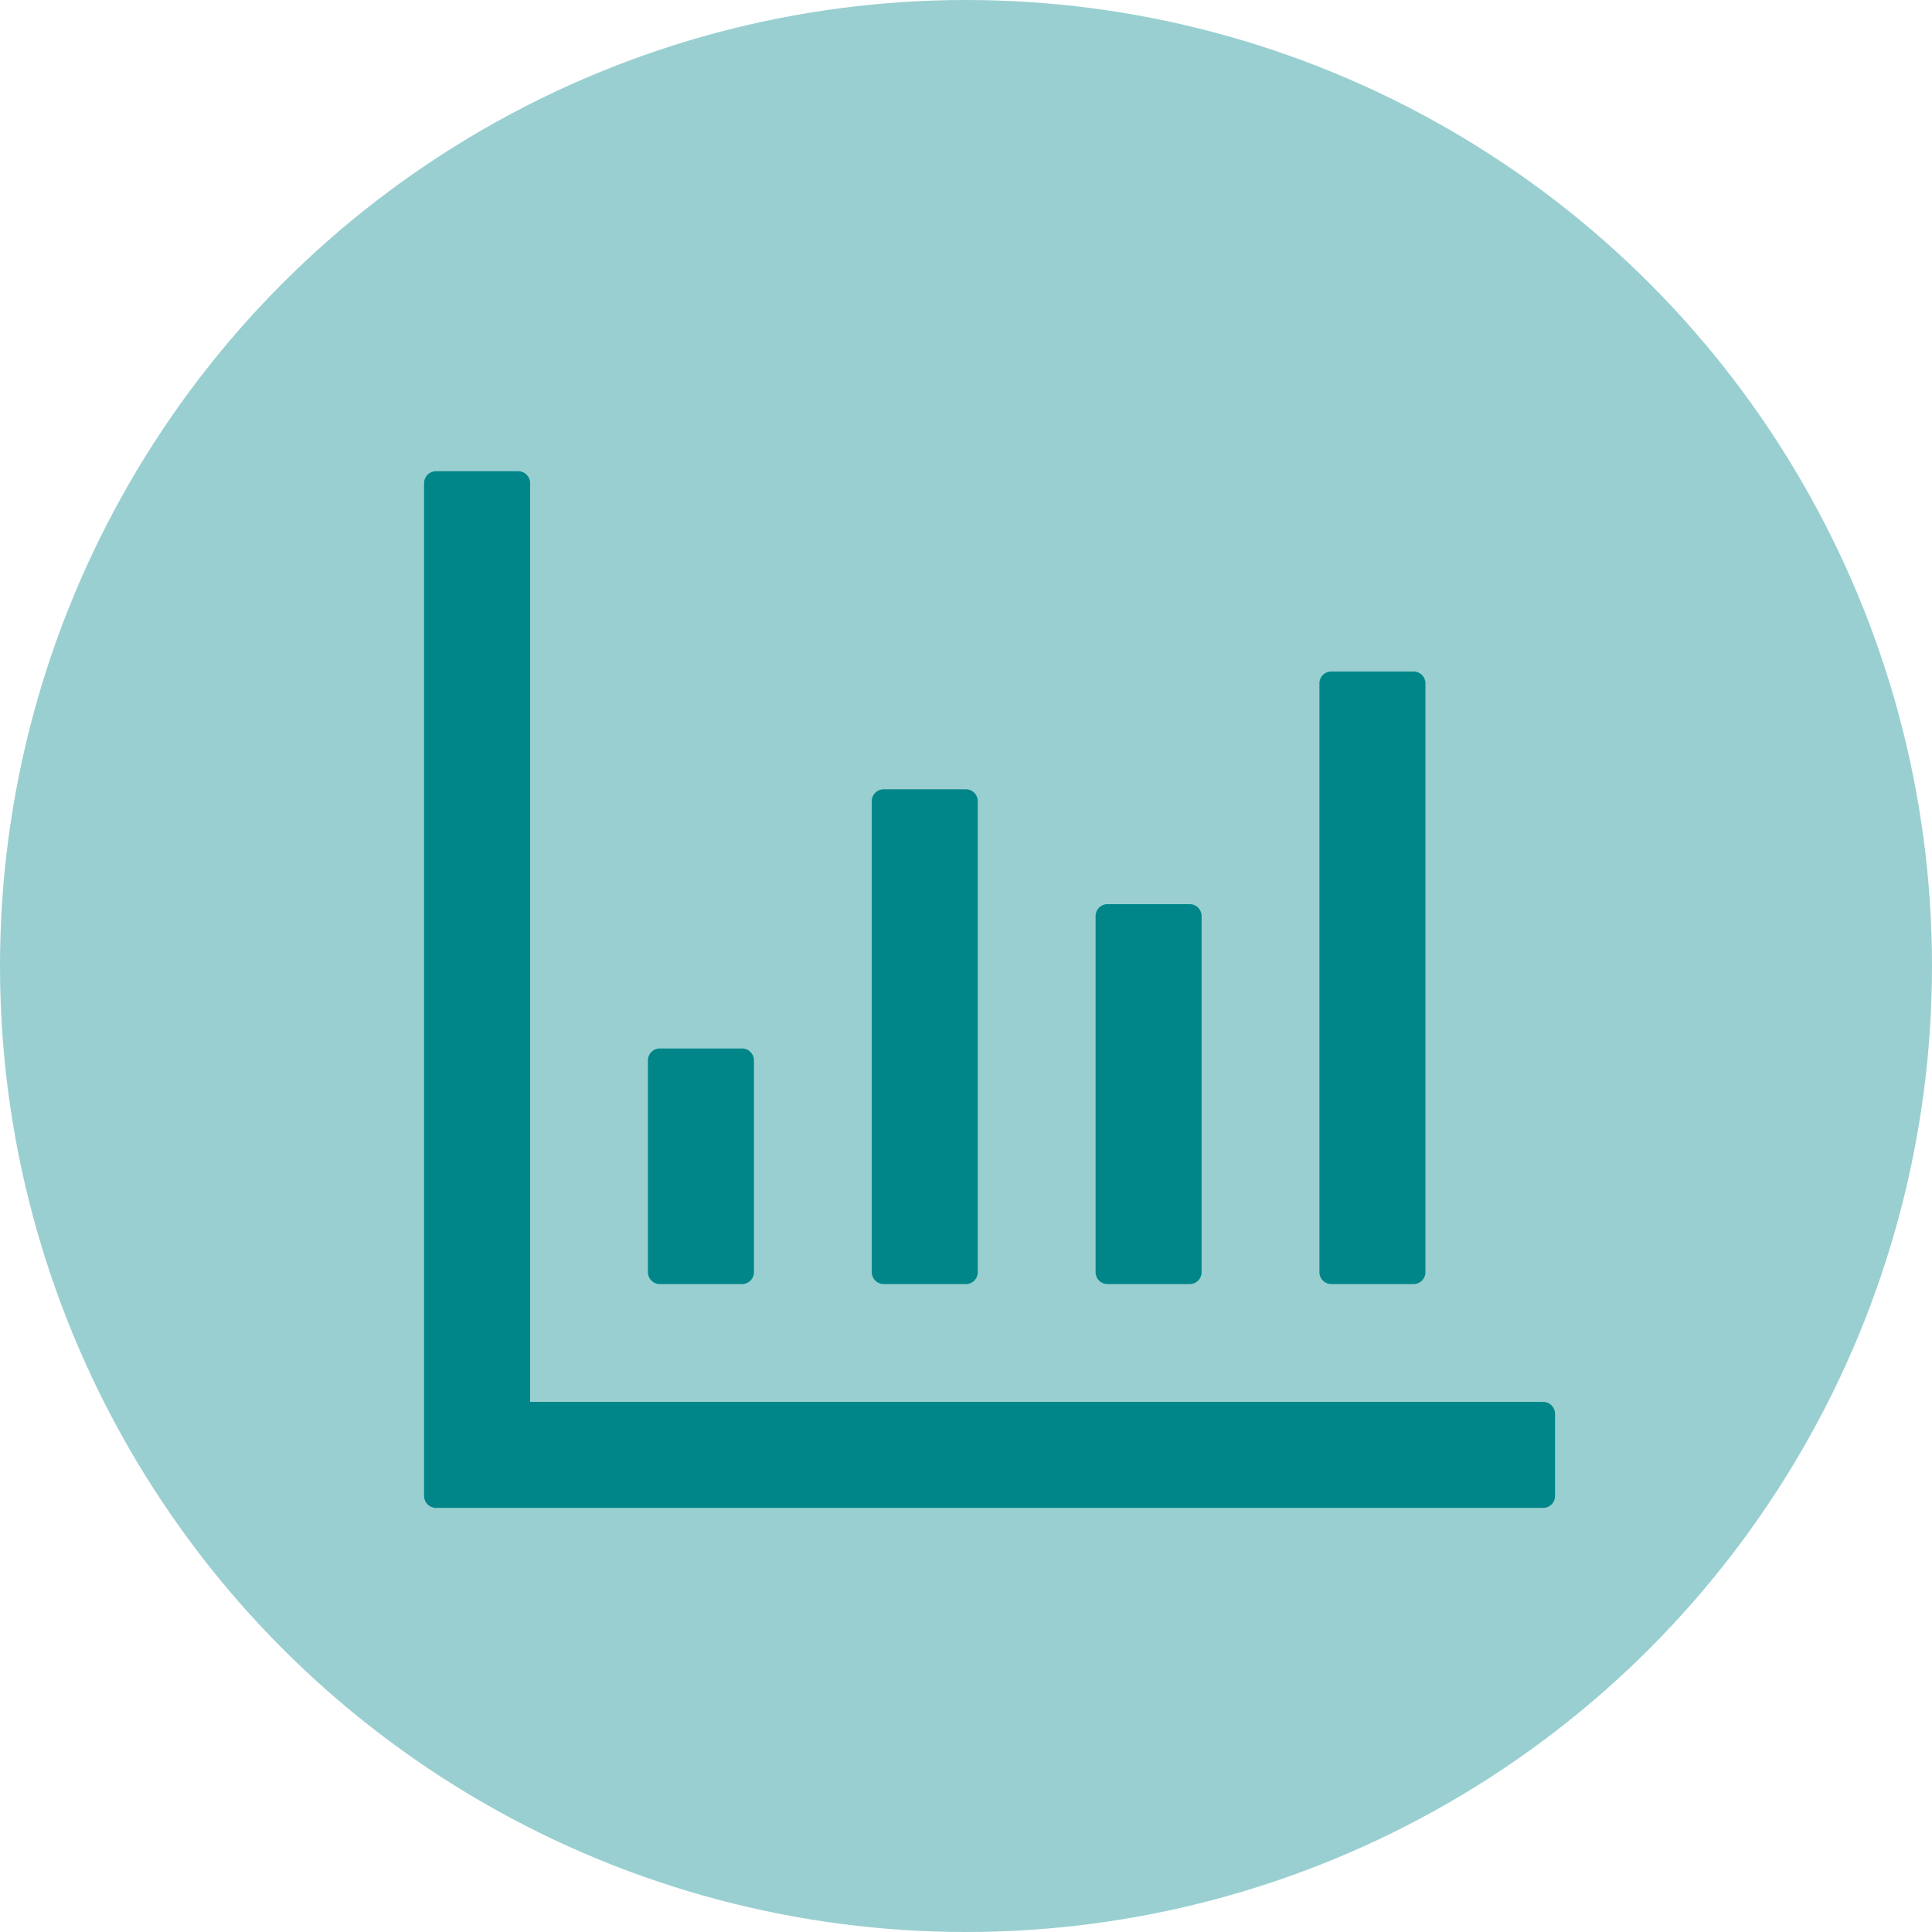 <svg width="41" height="41" viewBox="0 0 41 41" fill="none" xmlns="http://www.w3.org/2000/svg">
<circle cx="20.5" cy="20.5" r="20.5" fill="#99CFD0"/>
<path d="M32.75 29.75H11.25V10.25C11.25 10.113 11.137 10 11 10H9.25C9.113 10 9 10.113 9 10.25V31.75C9 31.887 9.113 32 9.25 32H32.75C32.888 32 33 31.887 33 31.75V30C33 29.863 32.888 29.75 32.75 29.75ZM14 27.25H15.75C15.887 27.25 16 27.137 16 27V22.5C16 22.363 15.887 22.25 15.75 22.25H14C13.863 22.25 13.75 22.363 13.75 22.5V27C13.75 27.137 13.863 27.25 14 27.25ZM18.75 27.25H20.5C20.637 27.25 20.75 27.137 20.75 27V17C20.75 16.863 20.637 16.75 20.5 16.75H18.75C18.613 16.75 18.5 16.863 18.5 17V27C18.5 27.137 18.613 27.25 18.75 27.25ZM23.5 27.25H25.25C25.387 27.25 25.5 27.137 25.5 27V19.438C25.5 19.3 25.387 19.188 25.25 19.188H23.5C23.363 19.188 23.25 19.3 23.25 19.438V27C23.25 27.137 23.363 27.25 23.5 27.25ZM28.25 27.25H30C30.137 27.25 30.25 27.137 30.25 27V14.5C30.25 14.363 30.137 14.25 30 14.25H28.25C28.113 14.25 28 14.363 28 14.5V27C28 27.137 28.113 27.25 28.25 27.25Z" fill="#008689"/>
</svg>
